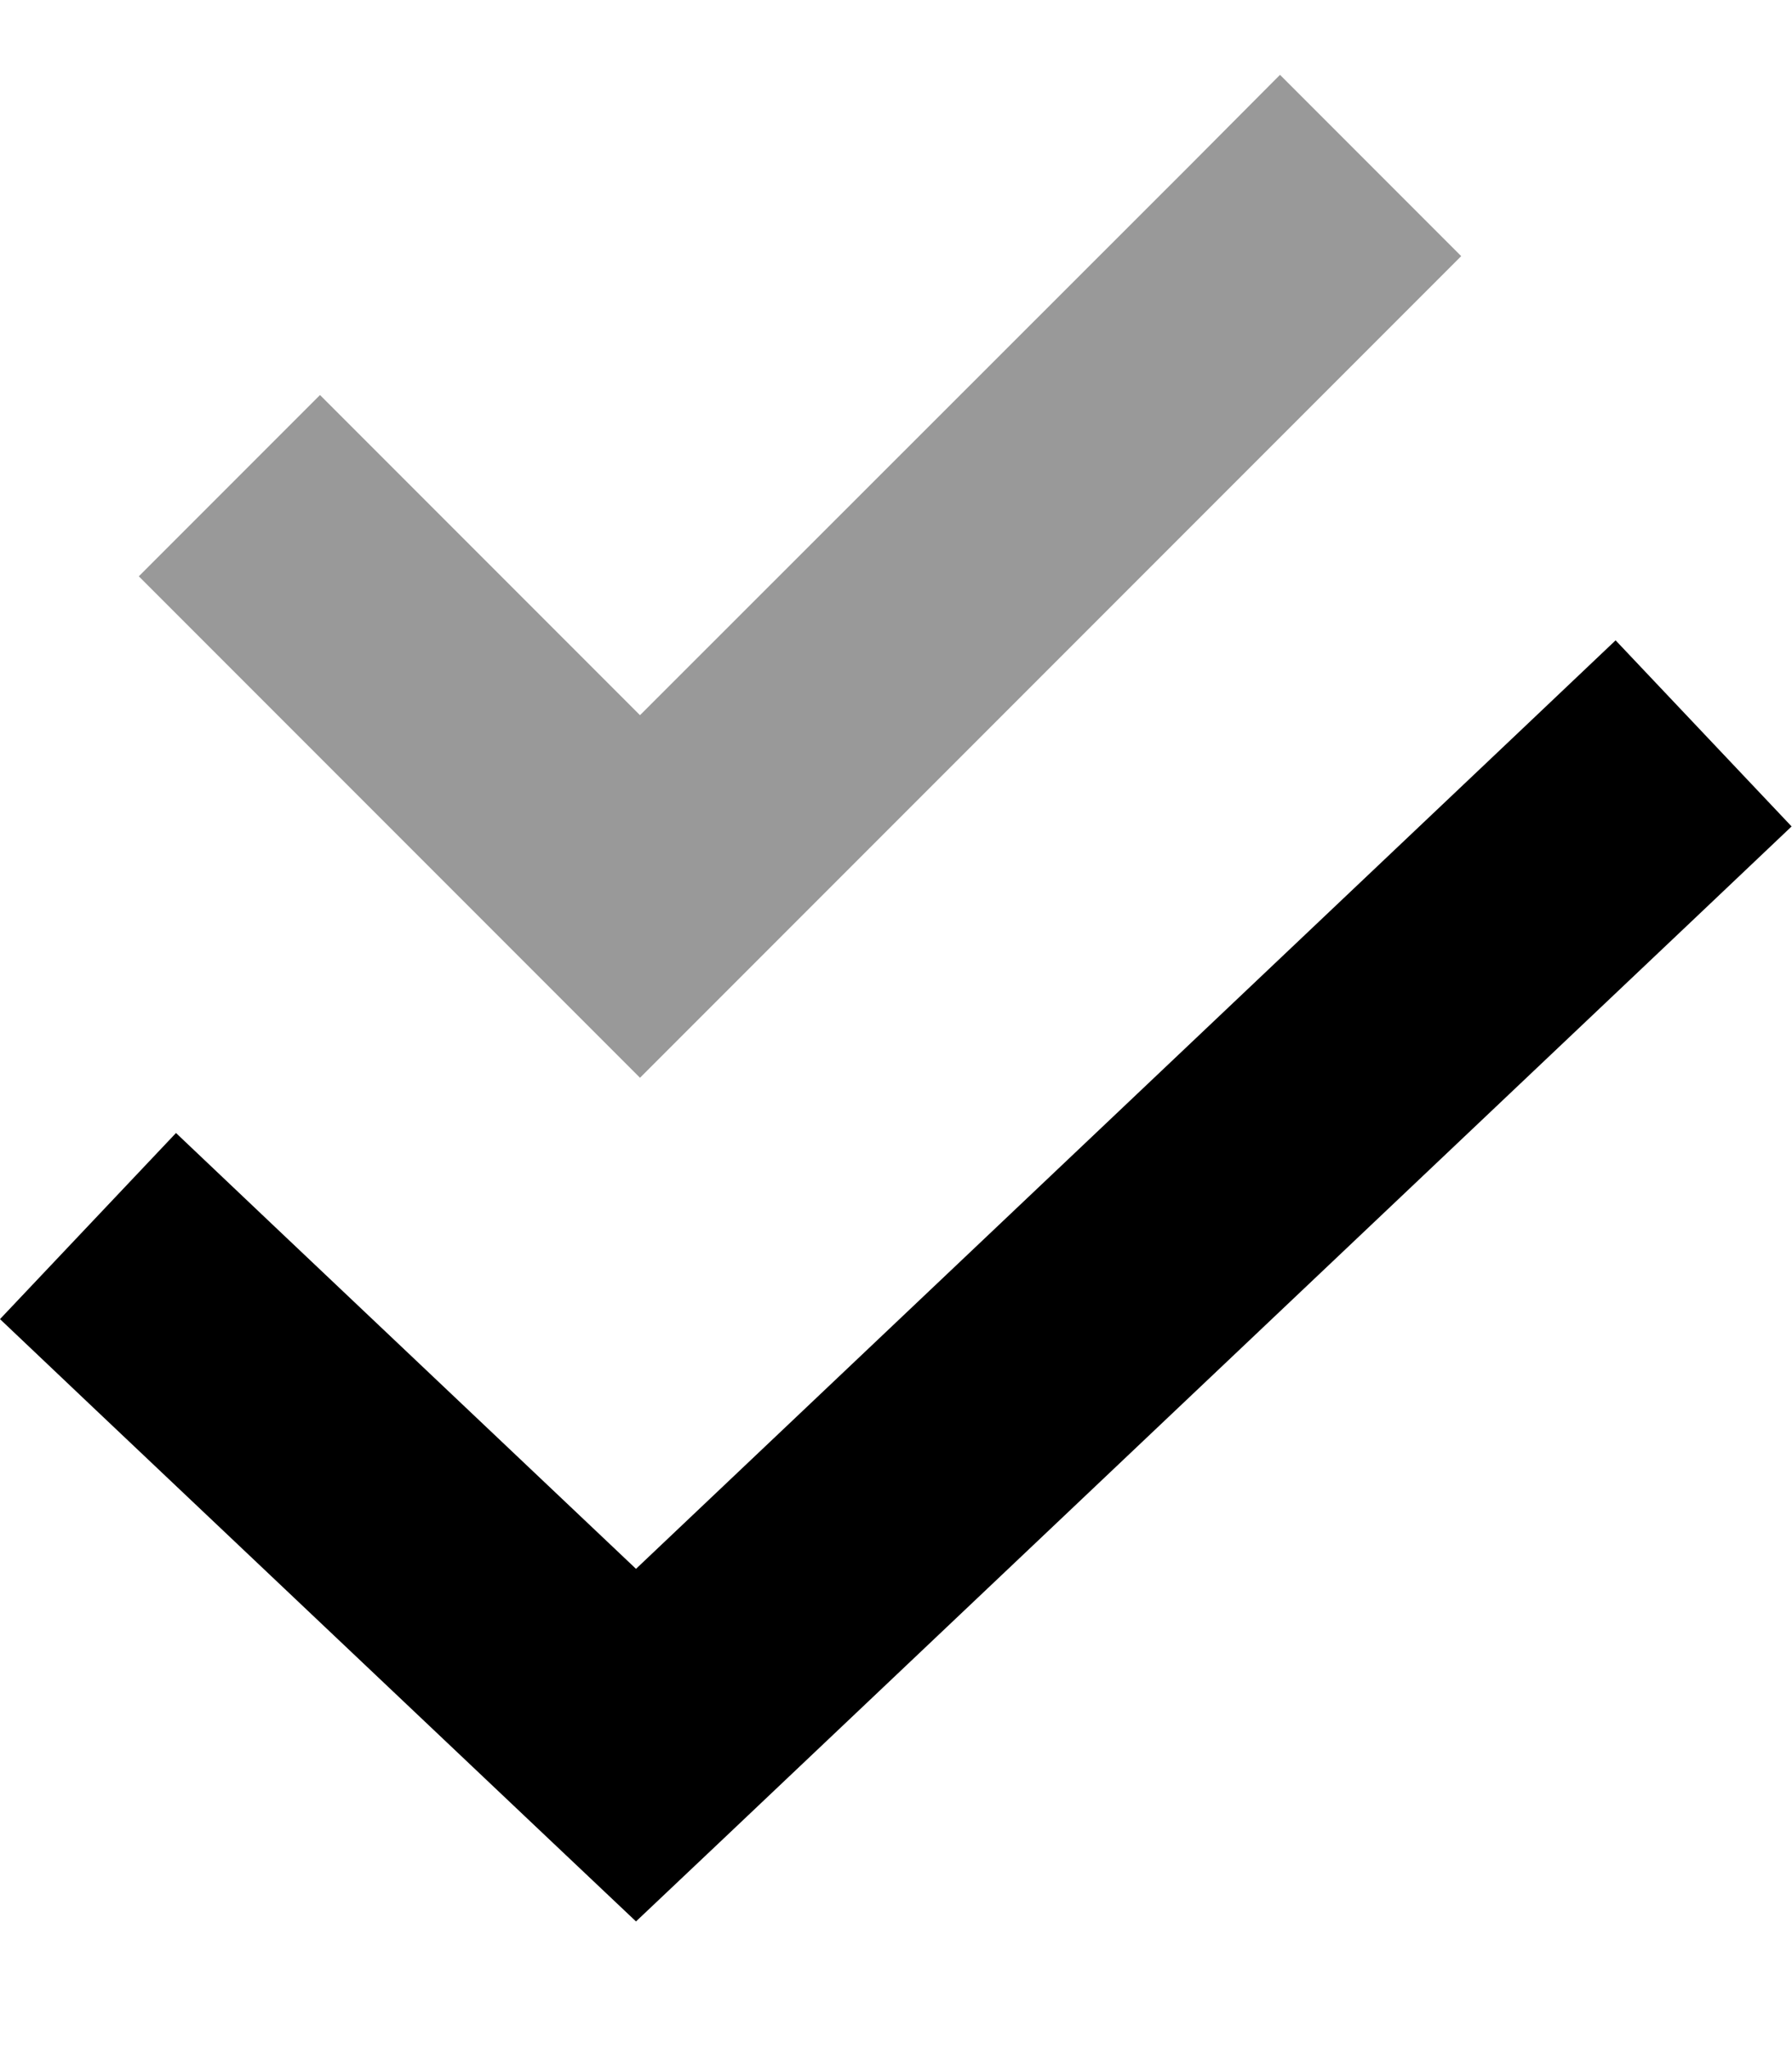<svg xmlns="http://www.w3.org/2000/svg" viewBox="0 0 448 512"><defs><style>.fa-secondary{opacity:.4}</style></defs><path class="fa-secondary" d="M34.7 144l22.6 22.6 80 80L160 269.3l22.6-22.6 160-160L365.3 64 320 18.7 297.4 41.4 160 178.7l-57.4-57.4L80 98.7 34.7 144z"/><path class="fa-primary" d="M447.9 206.5l-23.2 22L181 459.3l-22 20.8-22-20.8L23.2 351.6 0 329.6l44-46.5 23.2 22L159 392 380.7 182l23.2-22 44 46.5z"/></svg>
